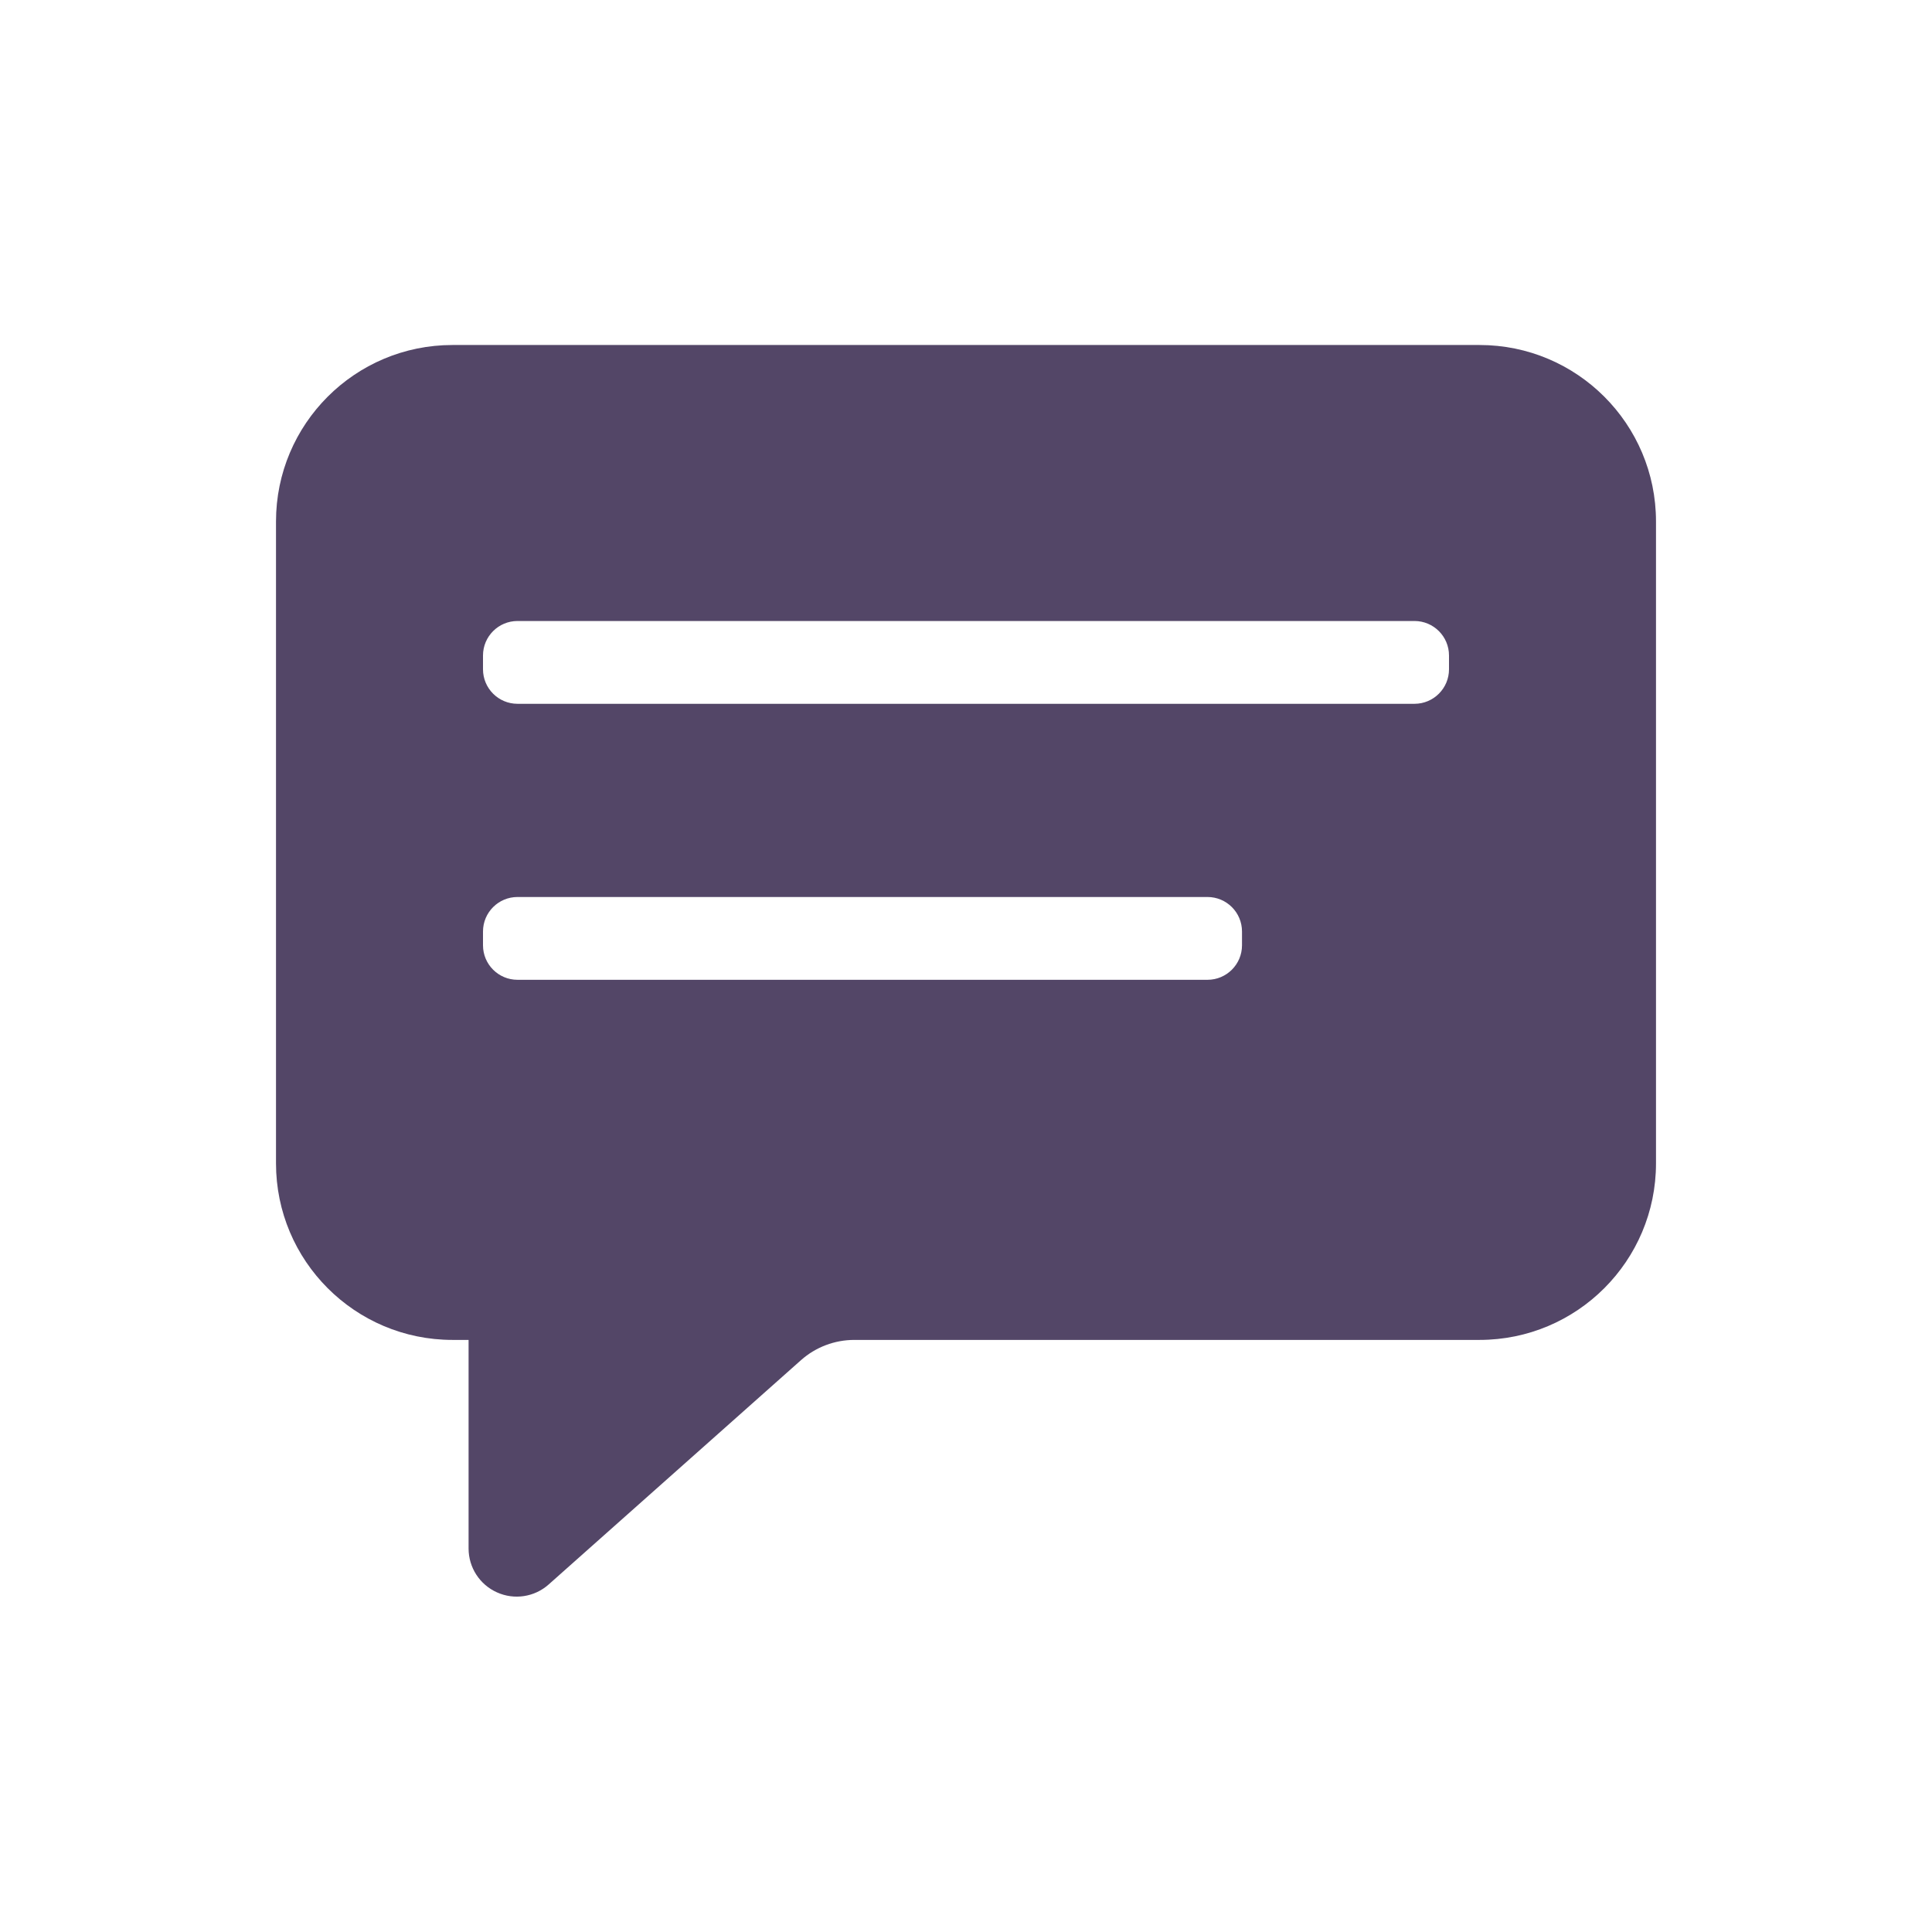 <svg width="28" height="28" viewBox="0 0 28 28" fill="none" xmlns="http://www.w3.org/2000/svg">
<path fill-rule="evenodd" clip-rule="evenodd" d="M6.558 5C5.145 5 4 6.145 4 7.558V16.86C4 18.273 5.145 19.419 6.558 19.419H6.791V22.442C6.791 22.717 6.952 22.966 7.203 23.078C7.453 23.191 7.747 23.146 7.952 22.963L11.609 19.712C11.822 19.523 12.097 19.419 12.382 19.419H21.442C22.855 19.419 24 18.273 24 16.86V7.558C24 6.145 22.855 5 21.442 5H6.558ZM7 9.5C7 9.224 7.224 9 7.5 9H20.5C20.776 9 21 9.224 21 9.5V9.7C21 9.976 20.776 10.2 20.5 10.2H7.5C7.224 10.2 7 9.976 7 9.7V9.5ZM7.5 13C7.224 13 7 13.224 7 13.5V13.7C7 13.976 7.224 14.2 7.5 14.2H17.5C17.776 14.2 18 13.976 18 13.7V13.5C18 13.224 17.776 13 17.5 13H7.5Z" fill="#534667"/>
</svg>
